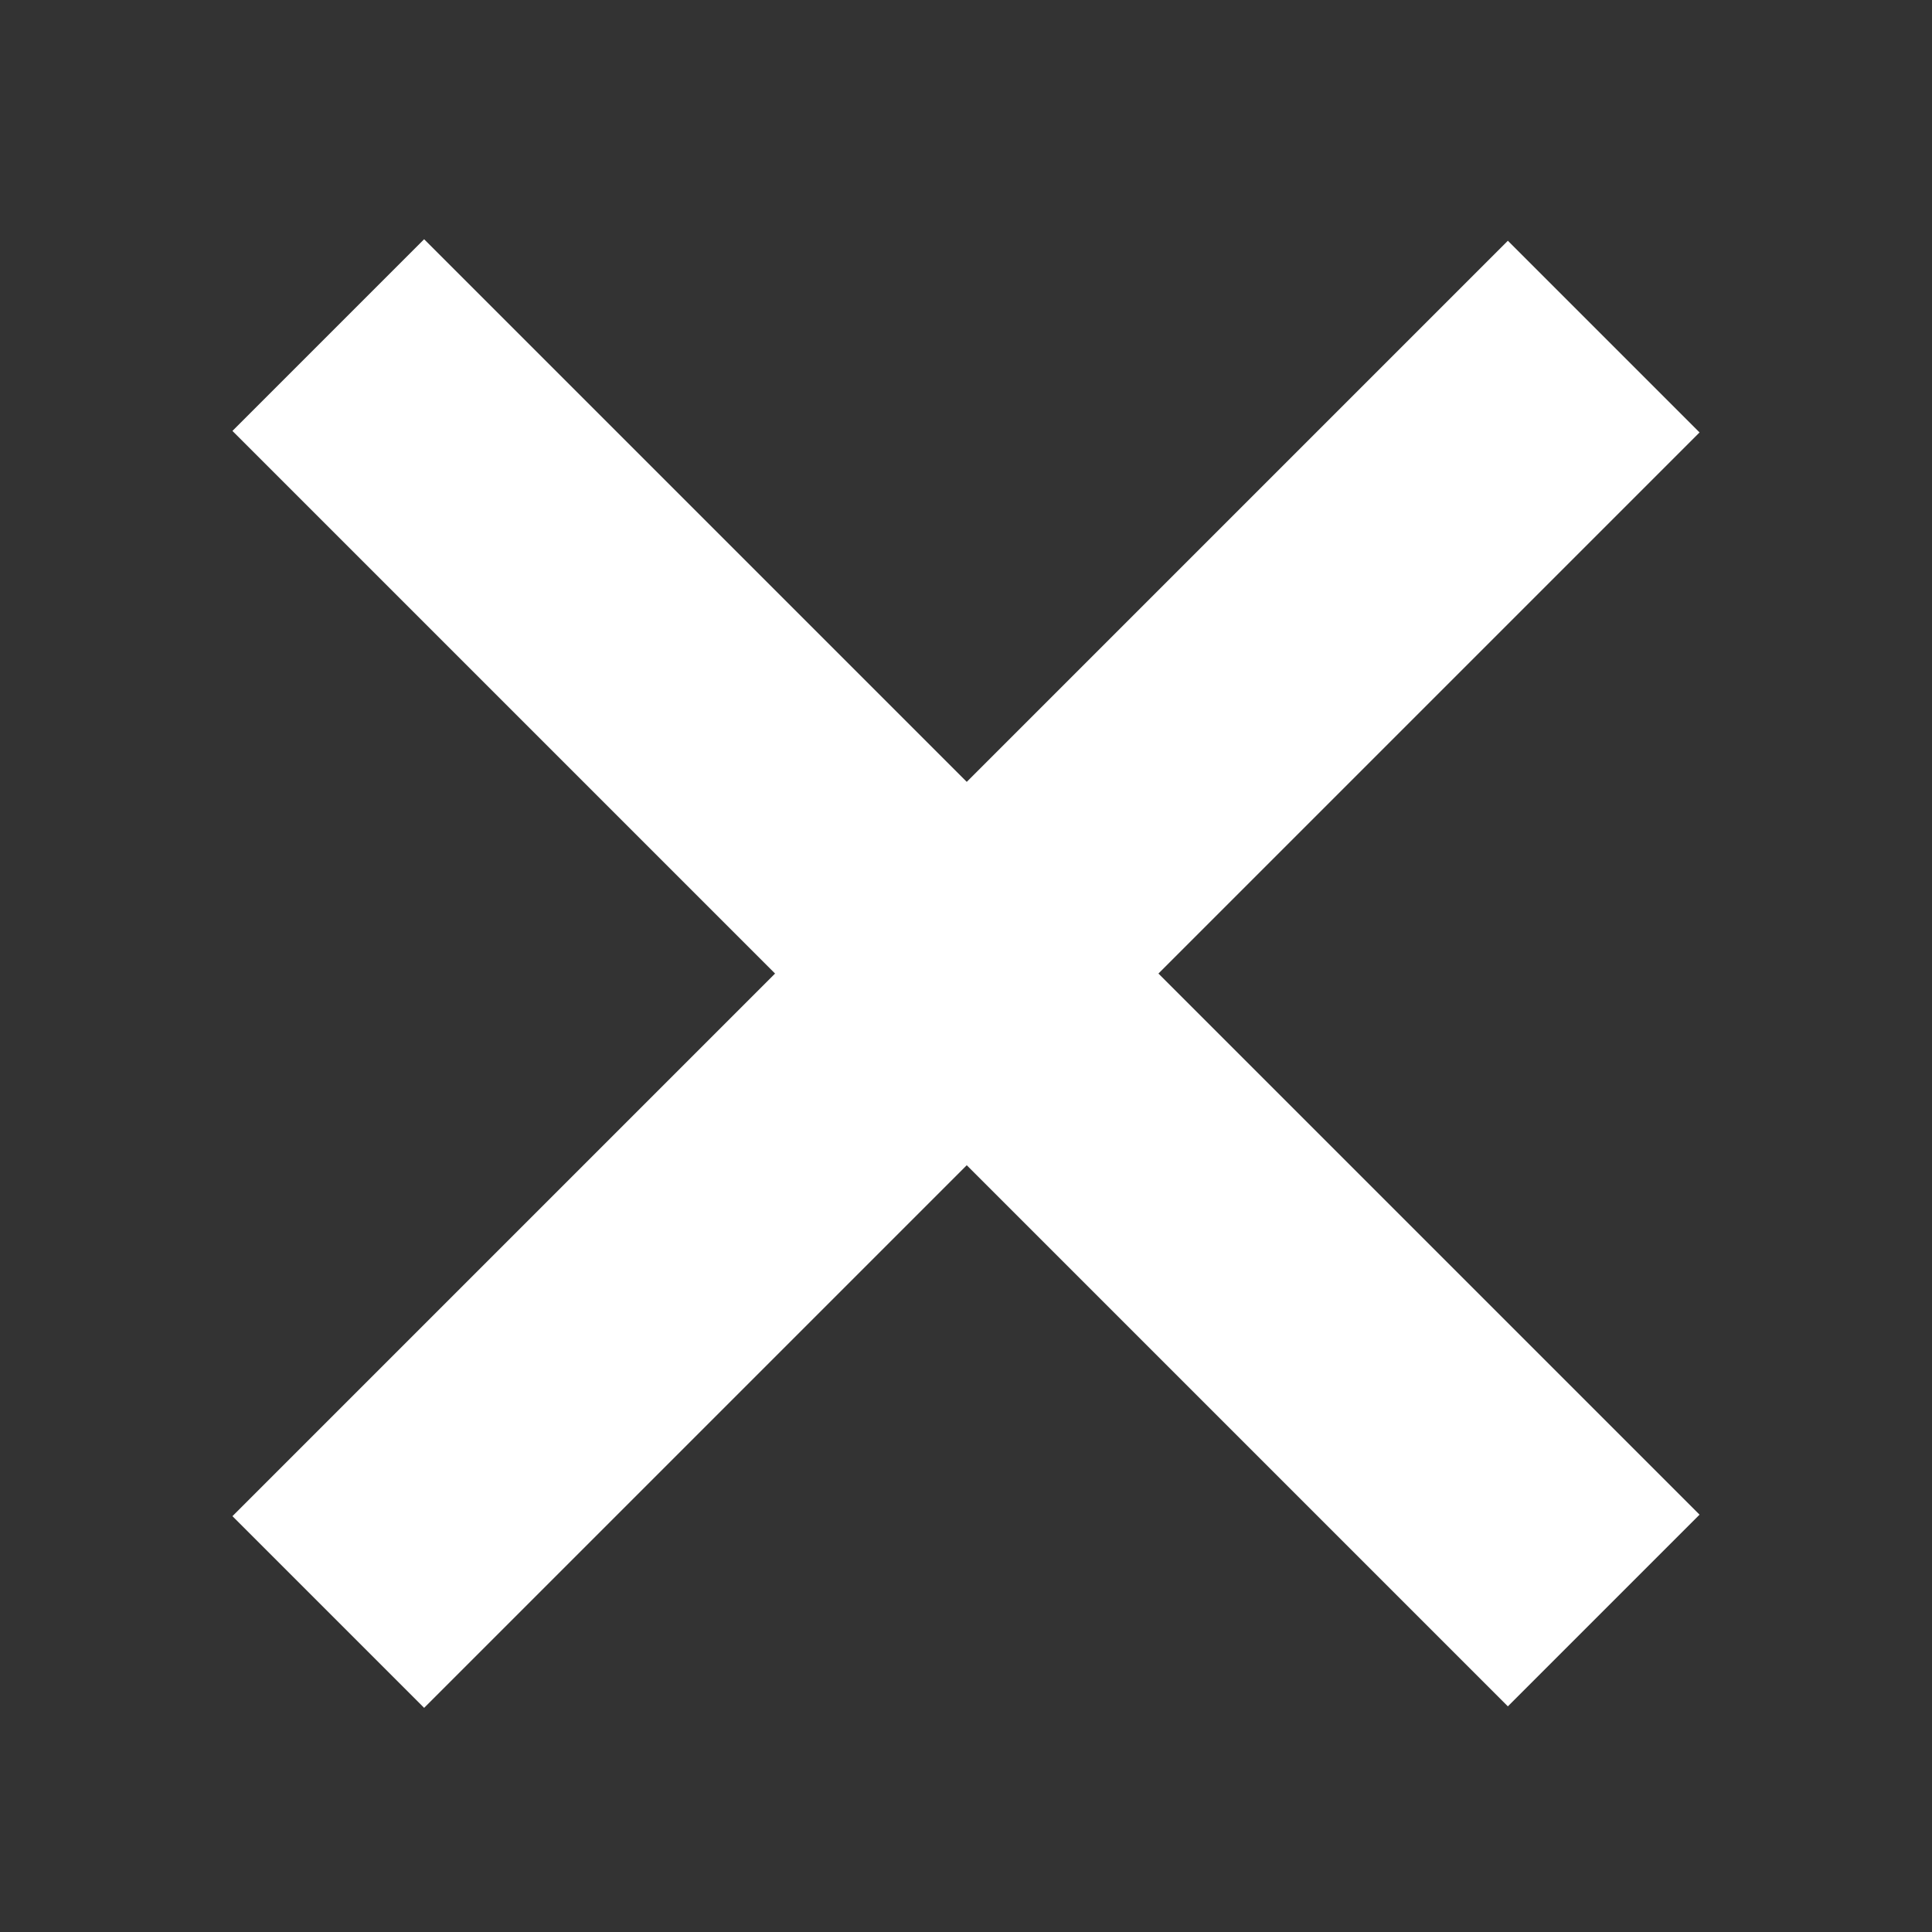 <svg id="Layer_1" data-name="Layer 1" xmlns="http://www.w3.org/2000/svg" width="256" height="256" viewBox="0 0 256 256"><rect x="0" y="0" width="256" height="256" fill="#333333" stroke="none"/><title>Artboard 1</title><path d="M199.8,226.1l-169-169L56.2,31.7l169,169ZM225.2,57.3l-169,169L30.8,200.9l169-169Z" fill="#fff"/></svg>